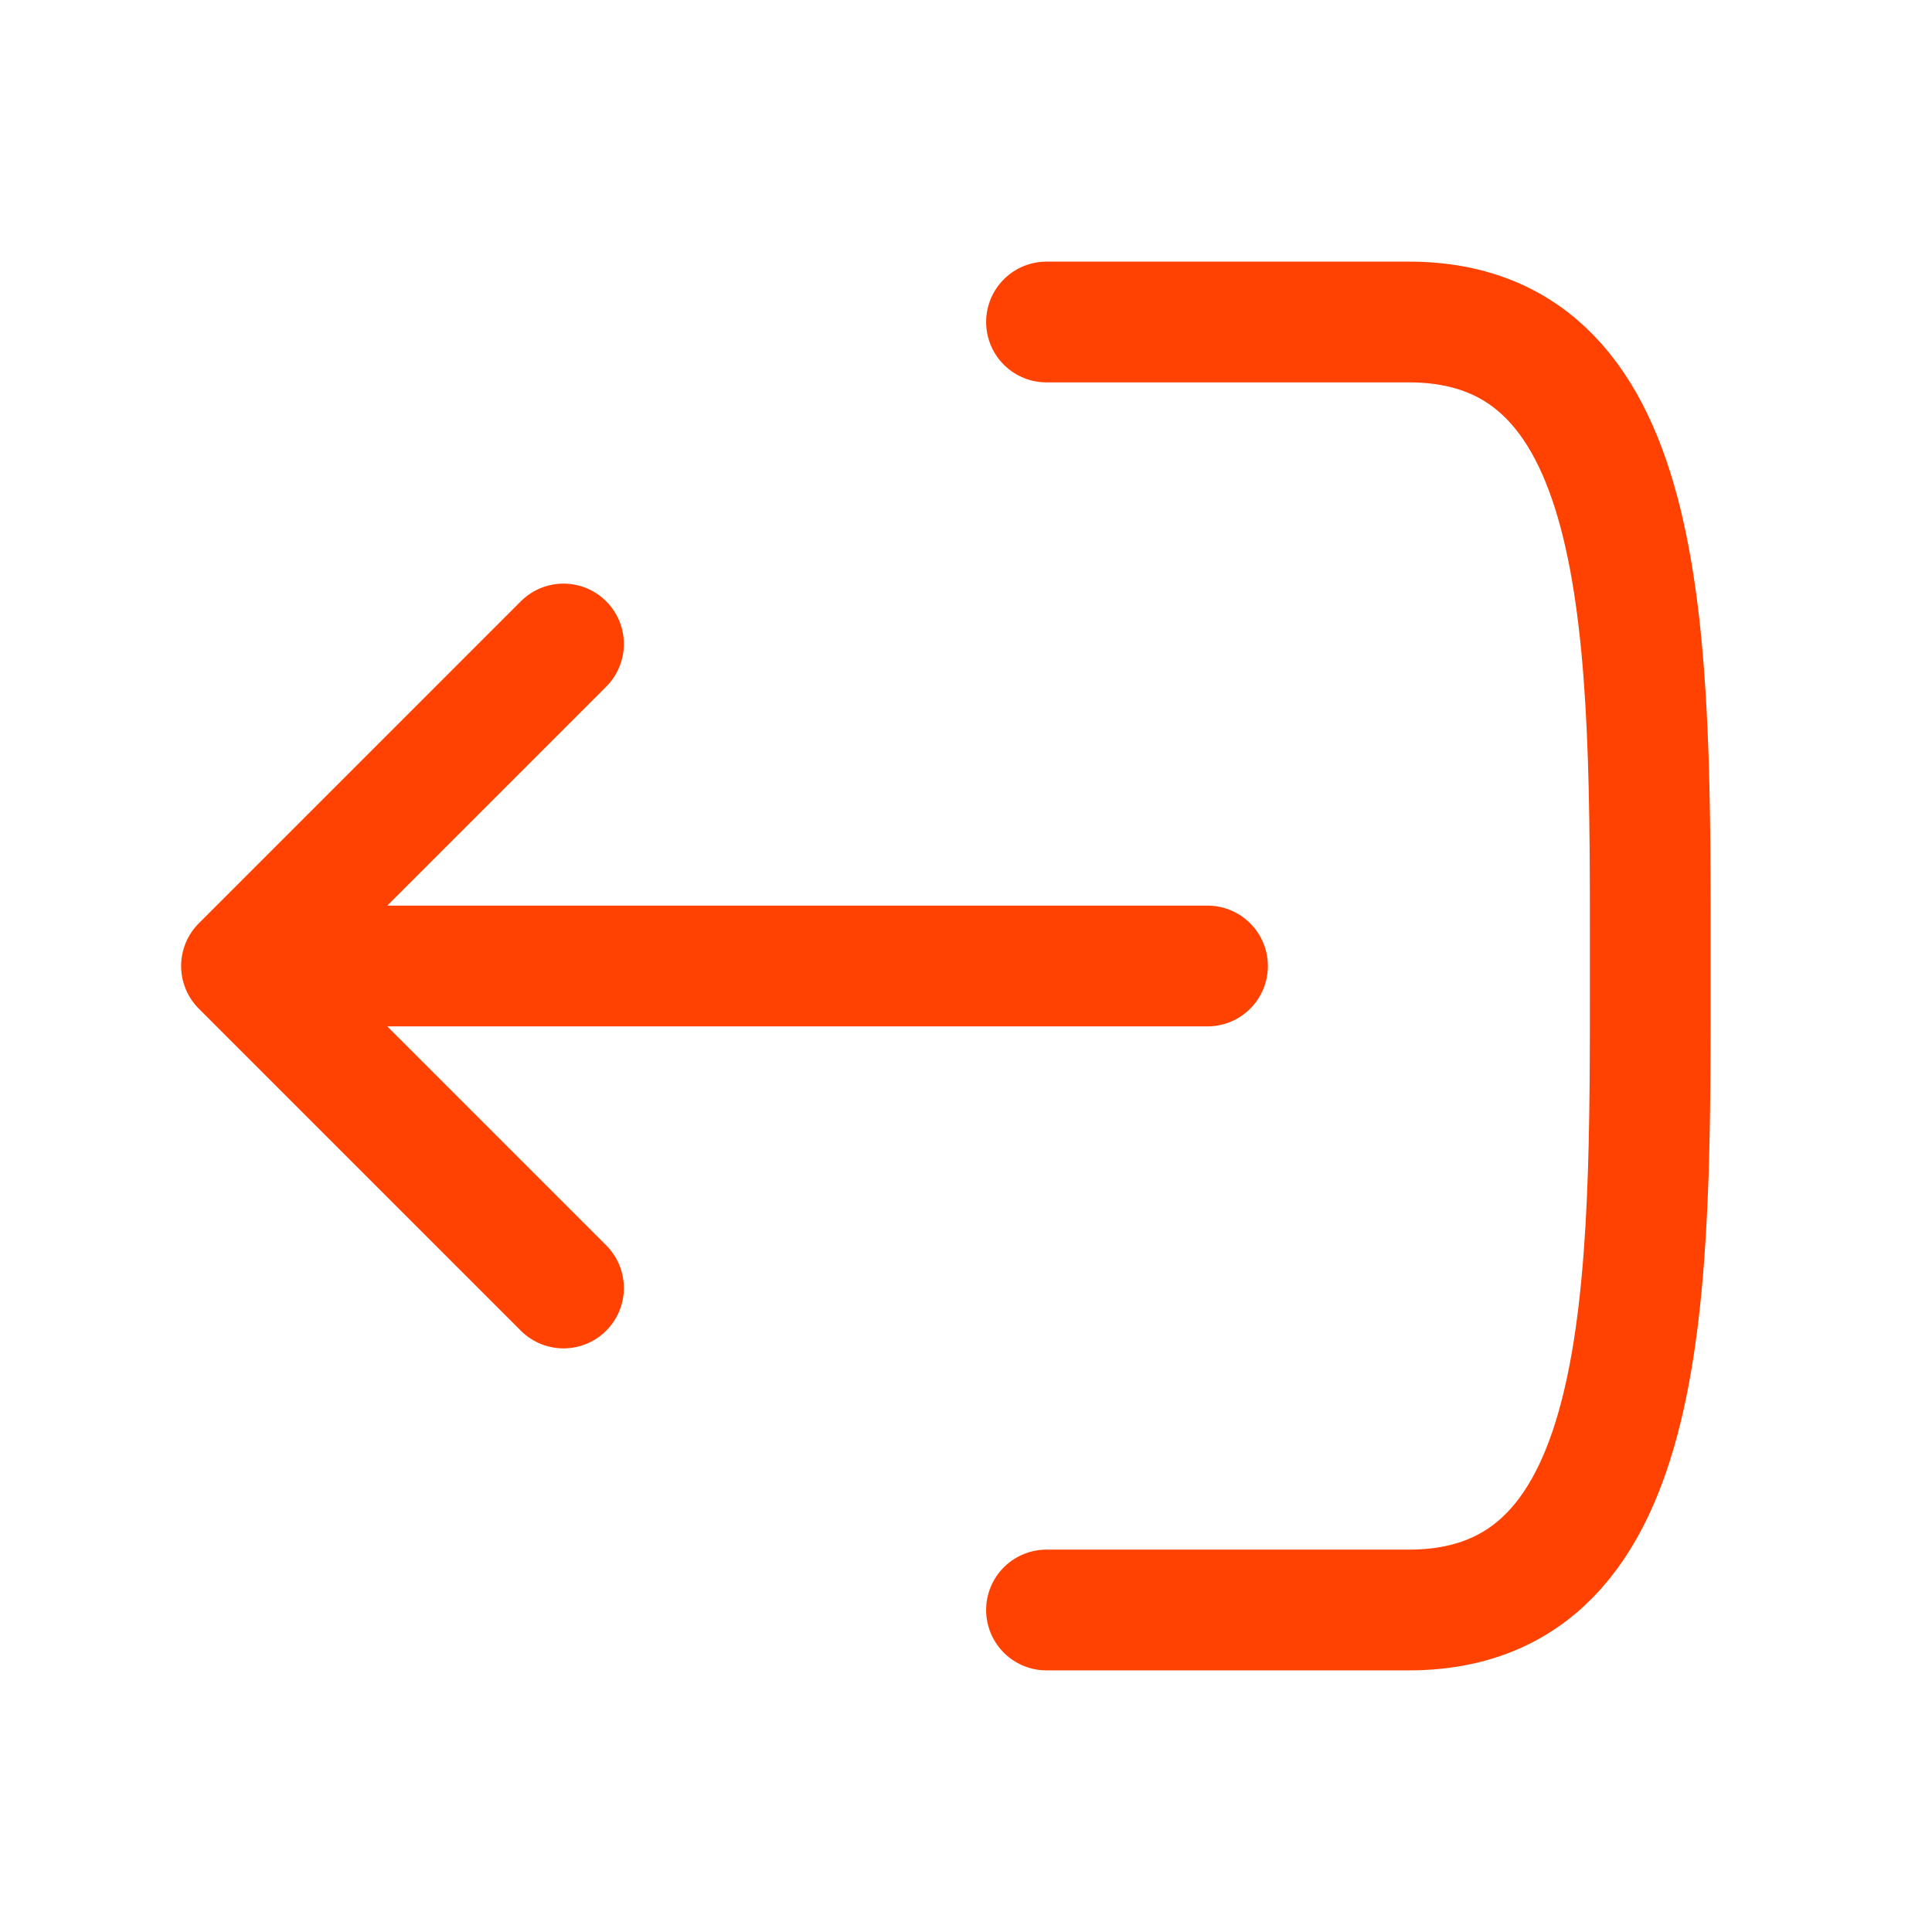 <svg width="24" height="24" viewBox="0 0 24 24" fill="none" xmlns="http://www.w3.org/2000/svg">
<path d="M13 4L17.5 4C20.558 4 20.5 8 20.5 12C20.5 16 20.558 20 17.5 20L13 20M3 12L15 12M3 12L7 8M3 12L7 16" stroke="#FF4201" stroke-width="1.5" stroke-linecap="round" stroke-linejoin="round"/>
</svg>
